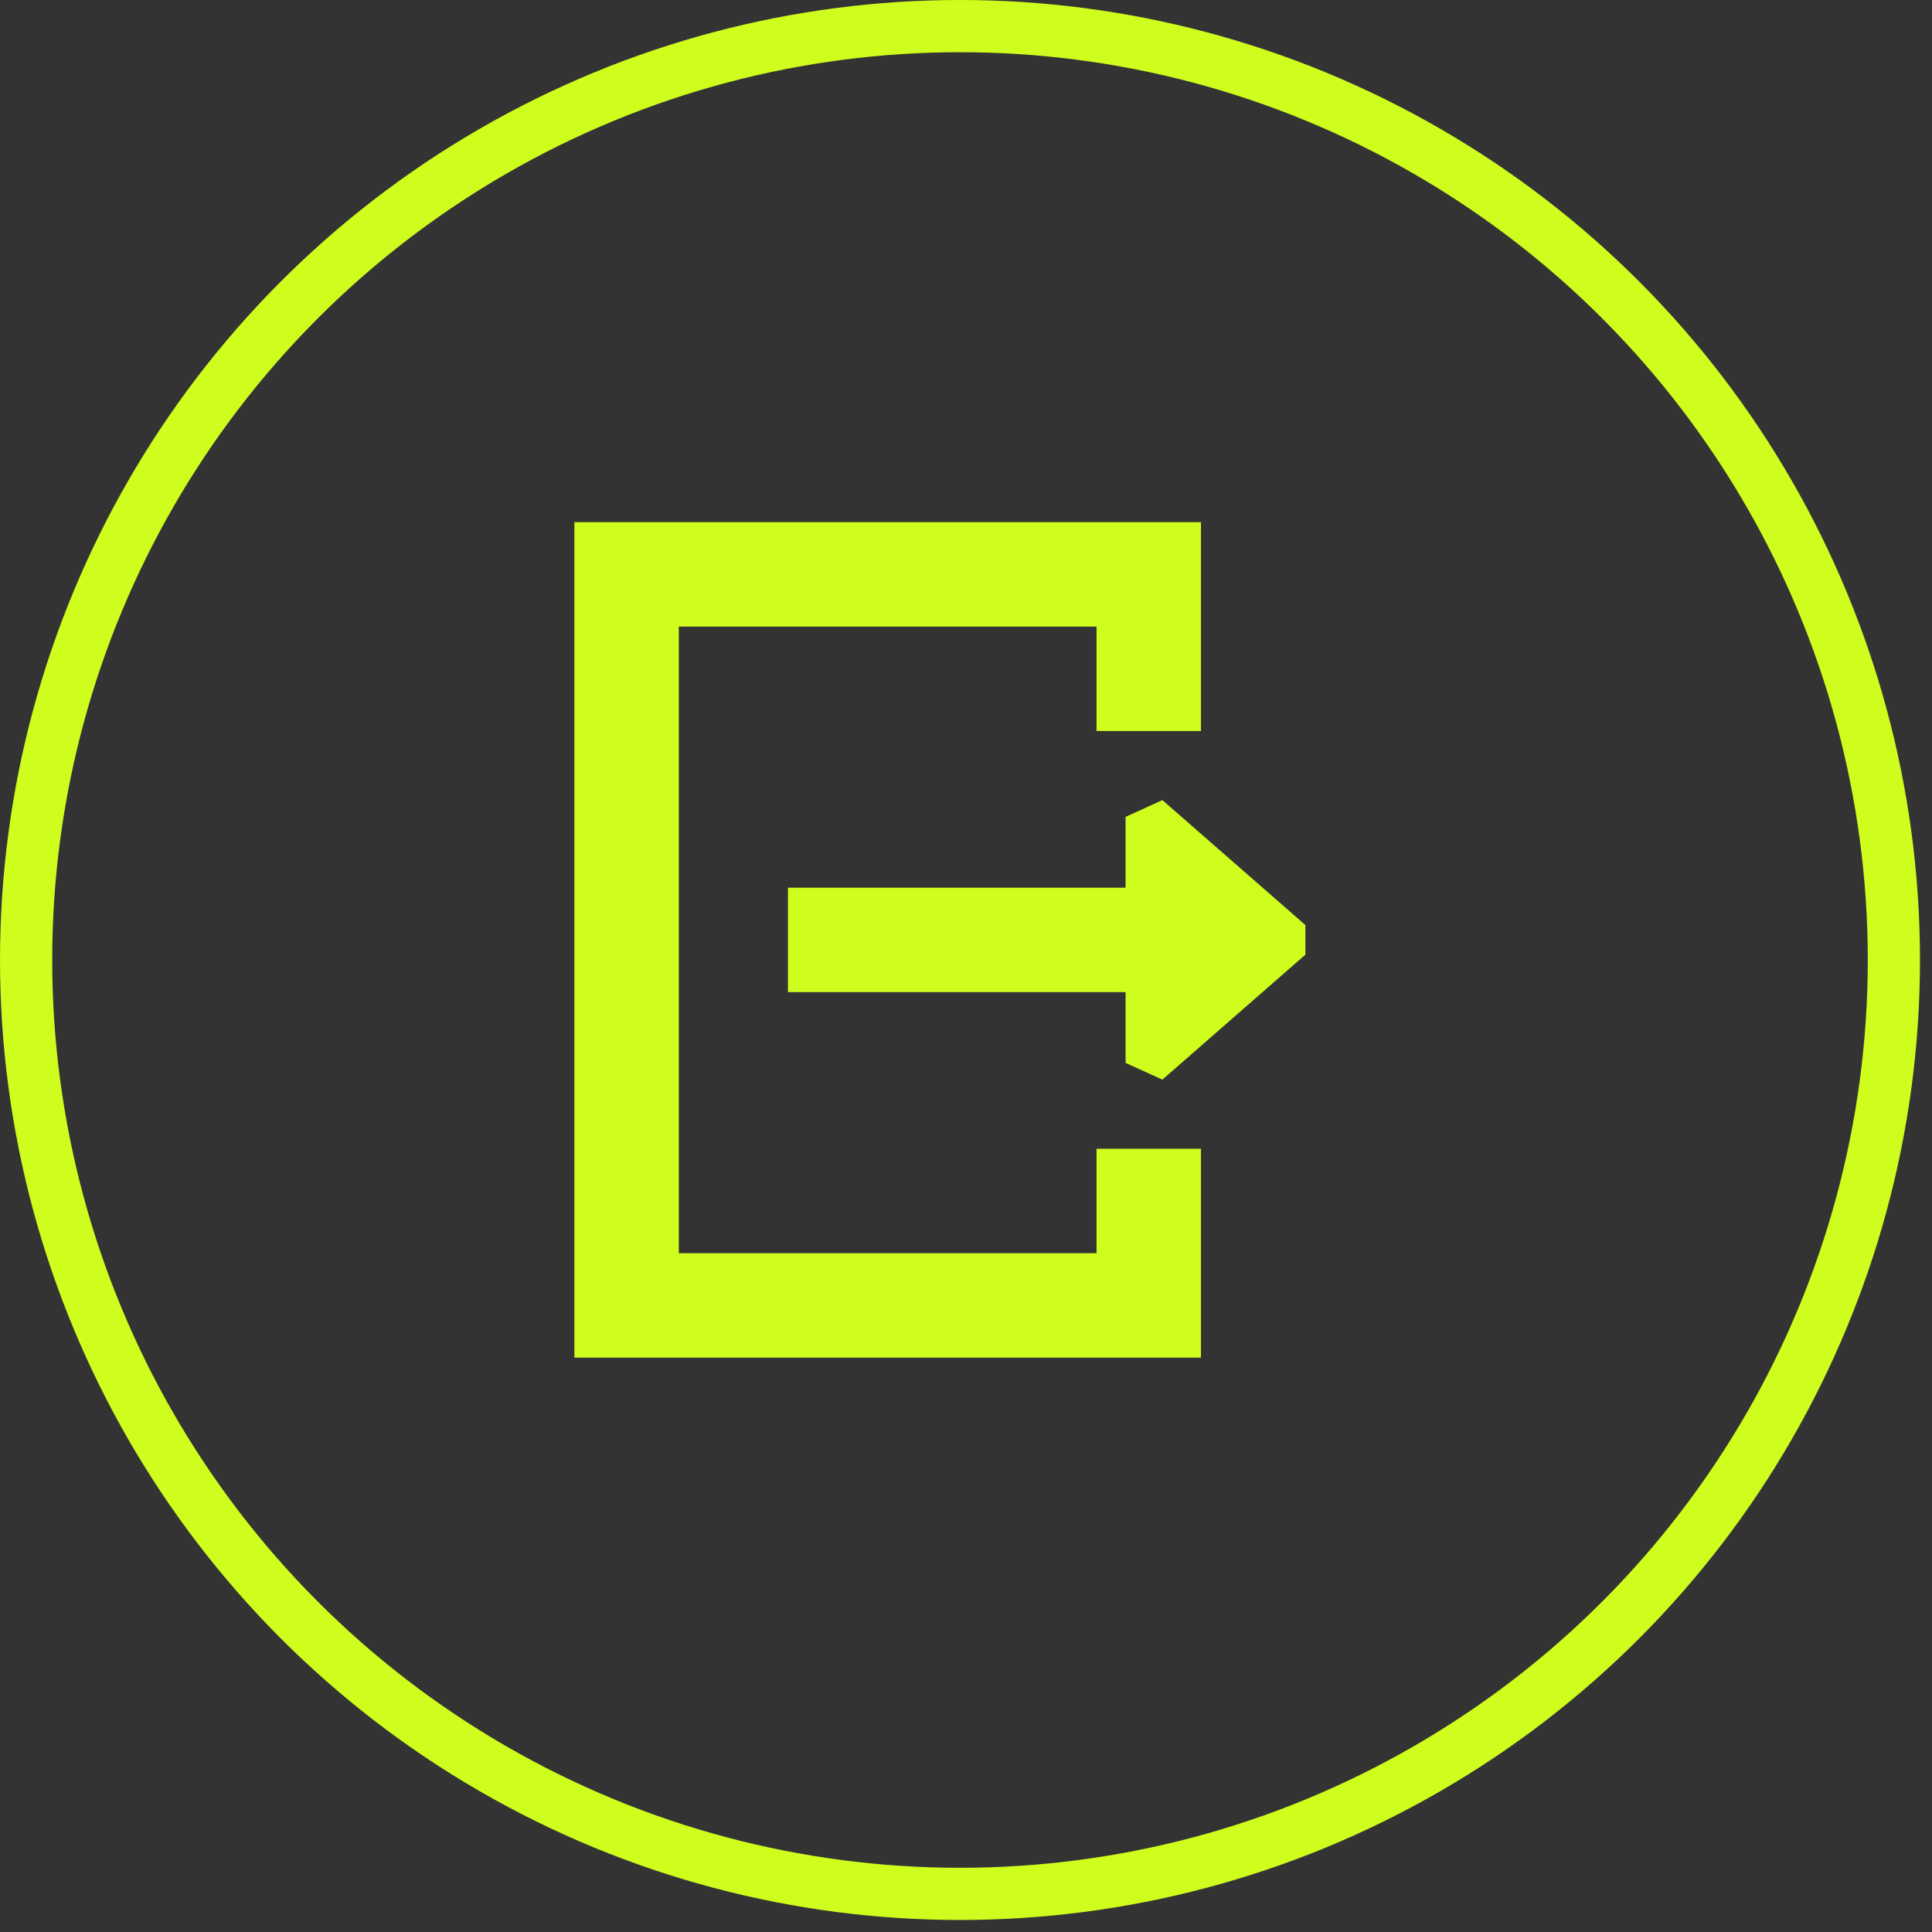 <svg width="37" height="37" viewBox="0 0 37 37" fill="none" xmlns="http://www.w3.org/2000/svg">
<rect x="0" y="0" width="37" height="37" fill="#333333" stroke="none"/>
<circle cx="18.385" cy="18.385" r="17.885" stroke="#CEFD1E"/>
<path d="M22.261 15.323L21.556 15.644L21.556 17H15.09V19L21.556 19V20.356L22.261 20.676L25 18.283V17.716L22.261 15.323Z" fill="#CEFD1E"/>
<path d="M21 24H13V12H21V14H23V10H11V26H23V22H21V24Z" fill="#CEFD1E"/>
</svg>
